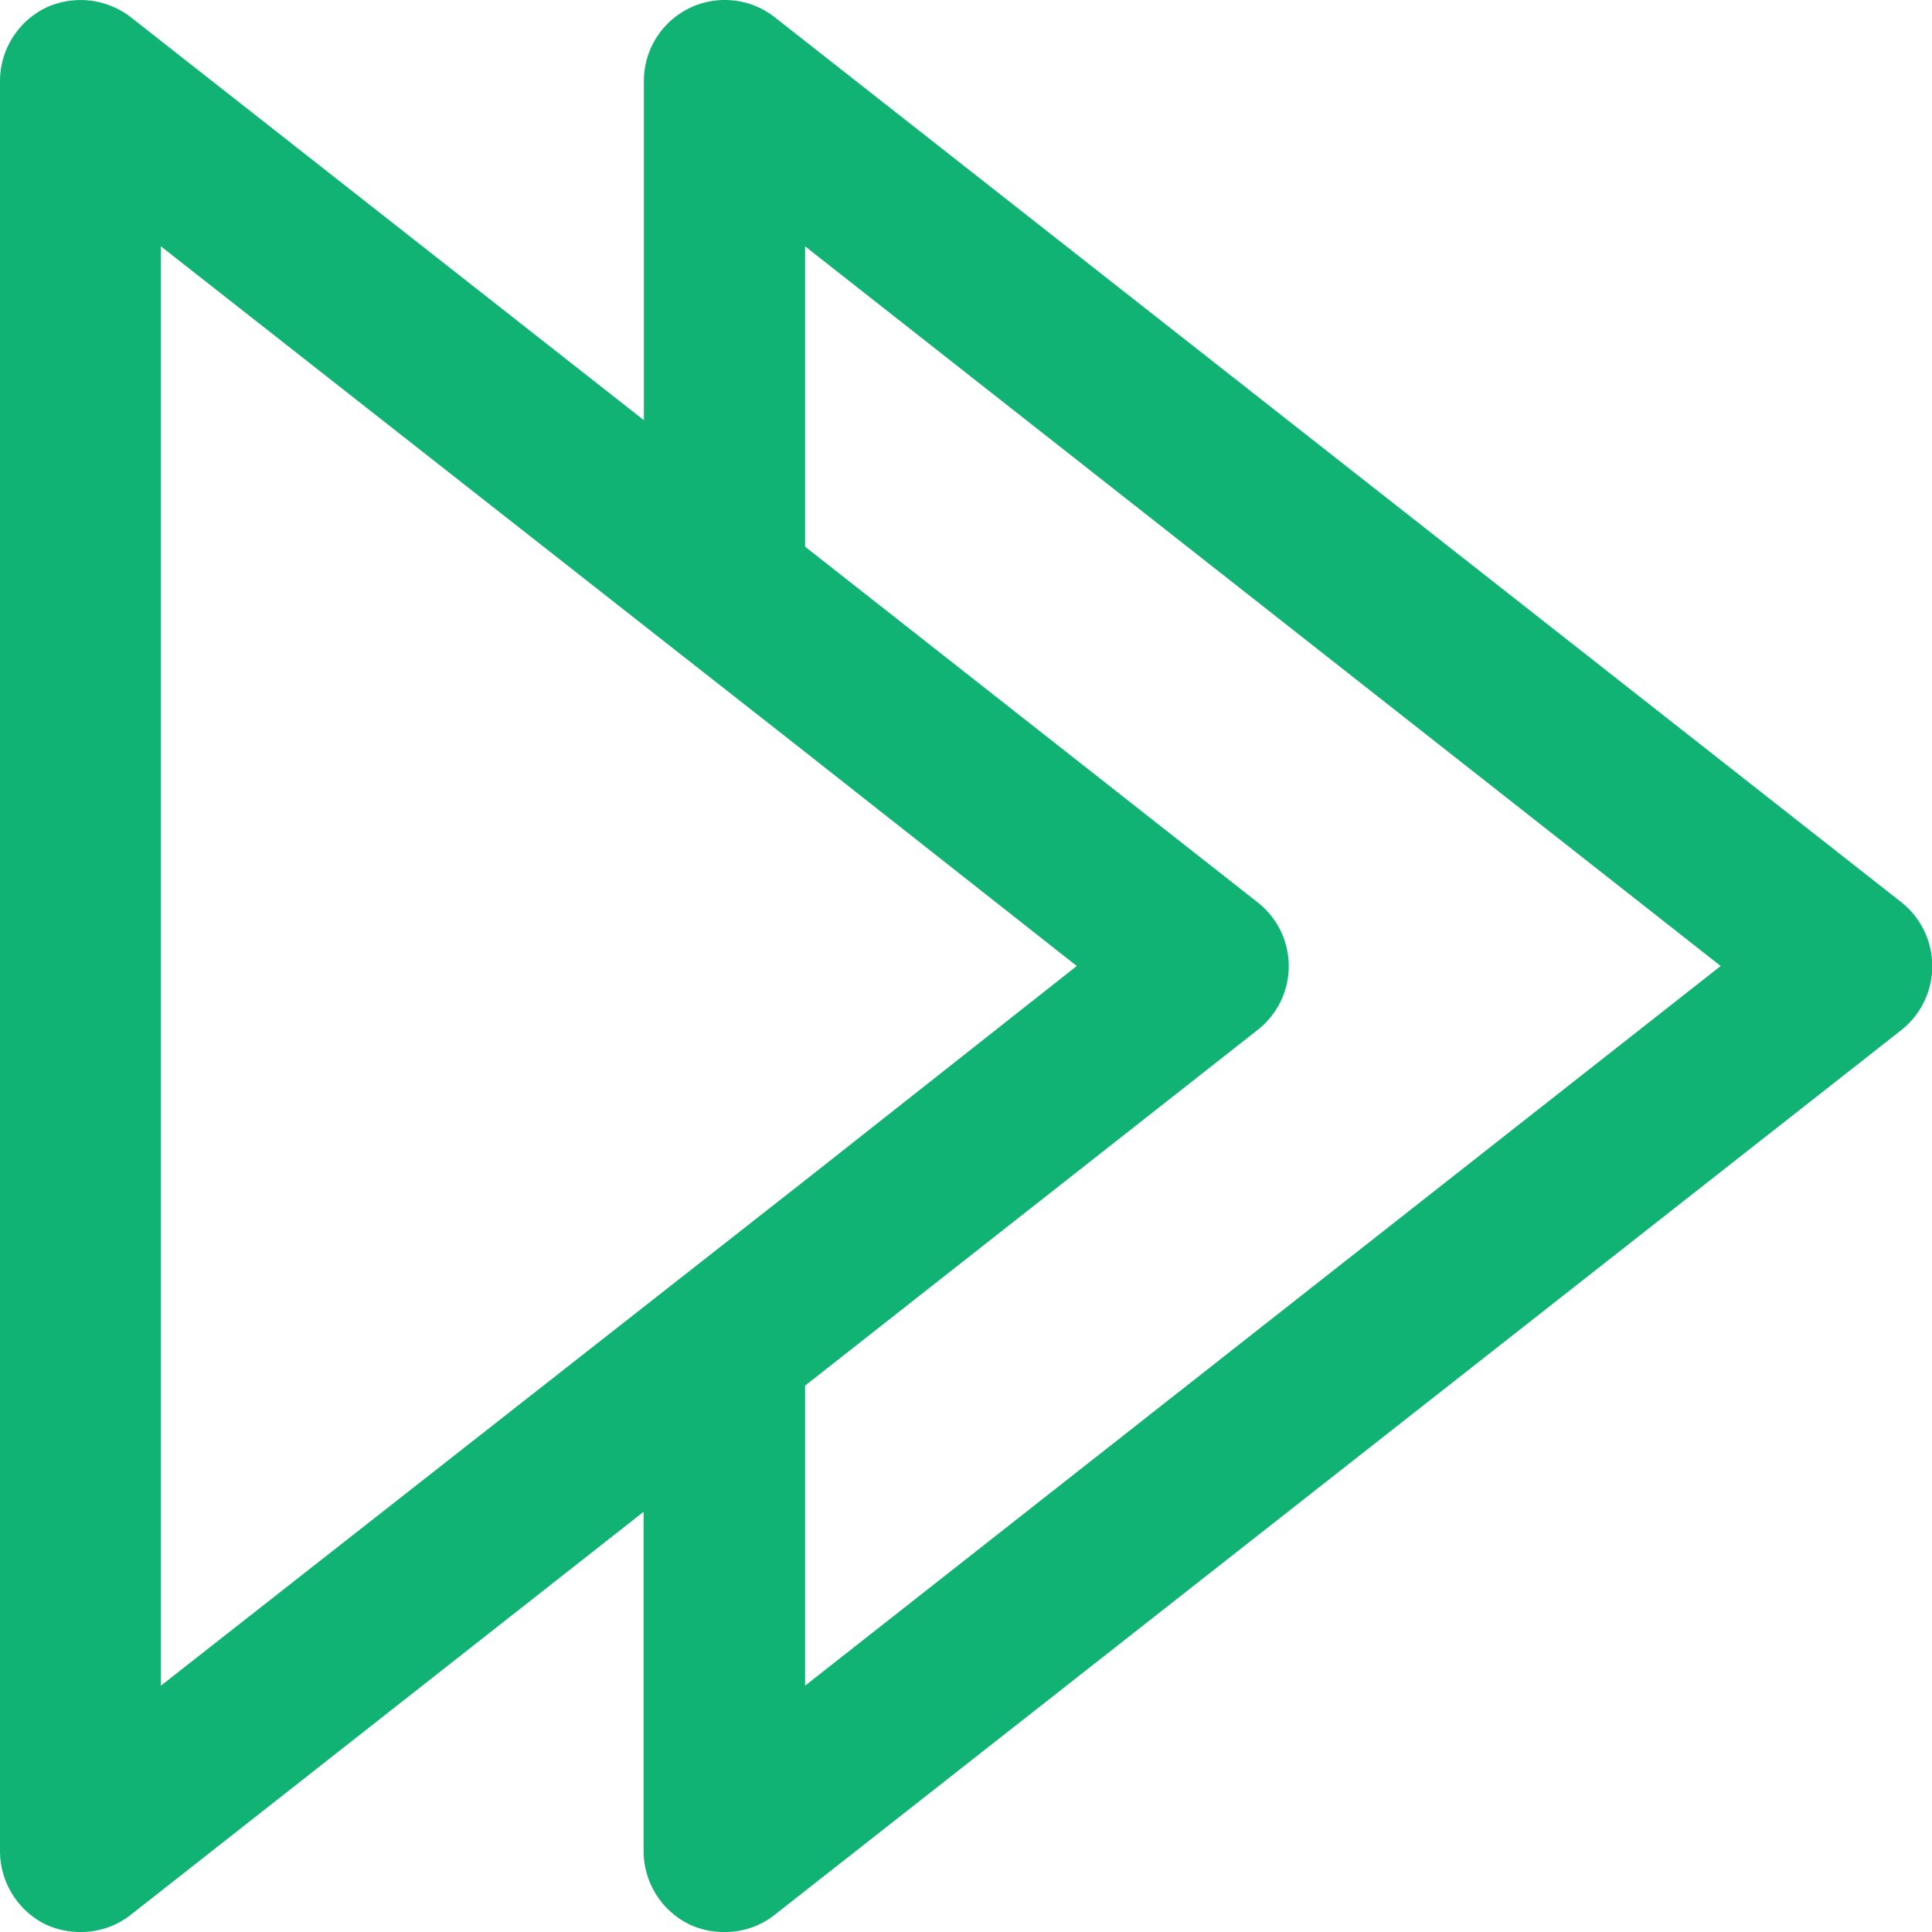 <?xml version="1.0" encoding="UTF-8" standalone="no"?> <svg xmlns="http://www.w3.org/2000/svg" viewBox="0 0 64 64"><defs><style>.cls-1{fill:#10b374;}</style></defs><title>Asset 15</title><g id="Layer_2" data-name="Layer 2"><g id="Layer_1-2" data-name="Layer 1"><path class="cls-1" d="M63,29.9,25.65.56a2.68,2.68,0,0,0-4.32,2.11V13.92L4.32.56A2.72,2.72,0,0,0,1.49.27,2.71,2.71,0,0,0,0,2.67V61.34a2.72,2.72,0,0,0,1.49,2.4A2.74,2.74,0,0,0,2.67,64a2.66,2.66,0,0,0,1.65-.56l17-13.36V61.34a2.71,2.71,0,0,0,1.5,2.4A2.66,2.66,0,0,0,24,64a2.63,2.63,0,0,0,1.65-.56L63,34.11a2.7,2.7,0,0,0,0-4.21ZM5.33,55.84V8.16l16,12.56,5.34,4.19,9,7.09-9,7.1Zm21.34,0V45.9l15-11.79a2.68,2.68,0,0,0,0-4.21l-15-11.79V8.16L57,32Z"/></g></g></svg>